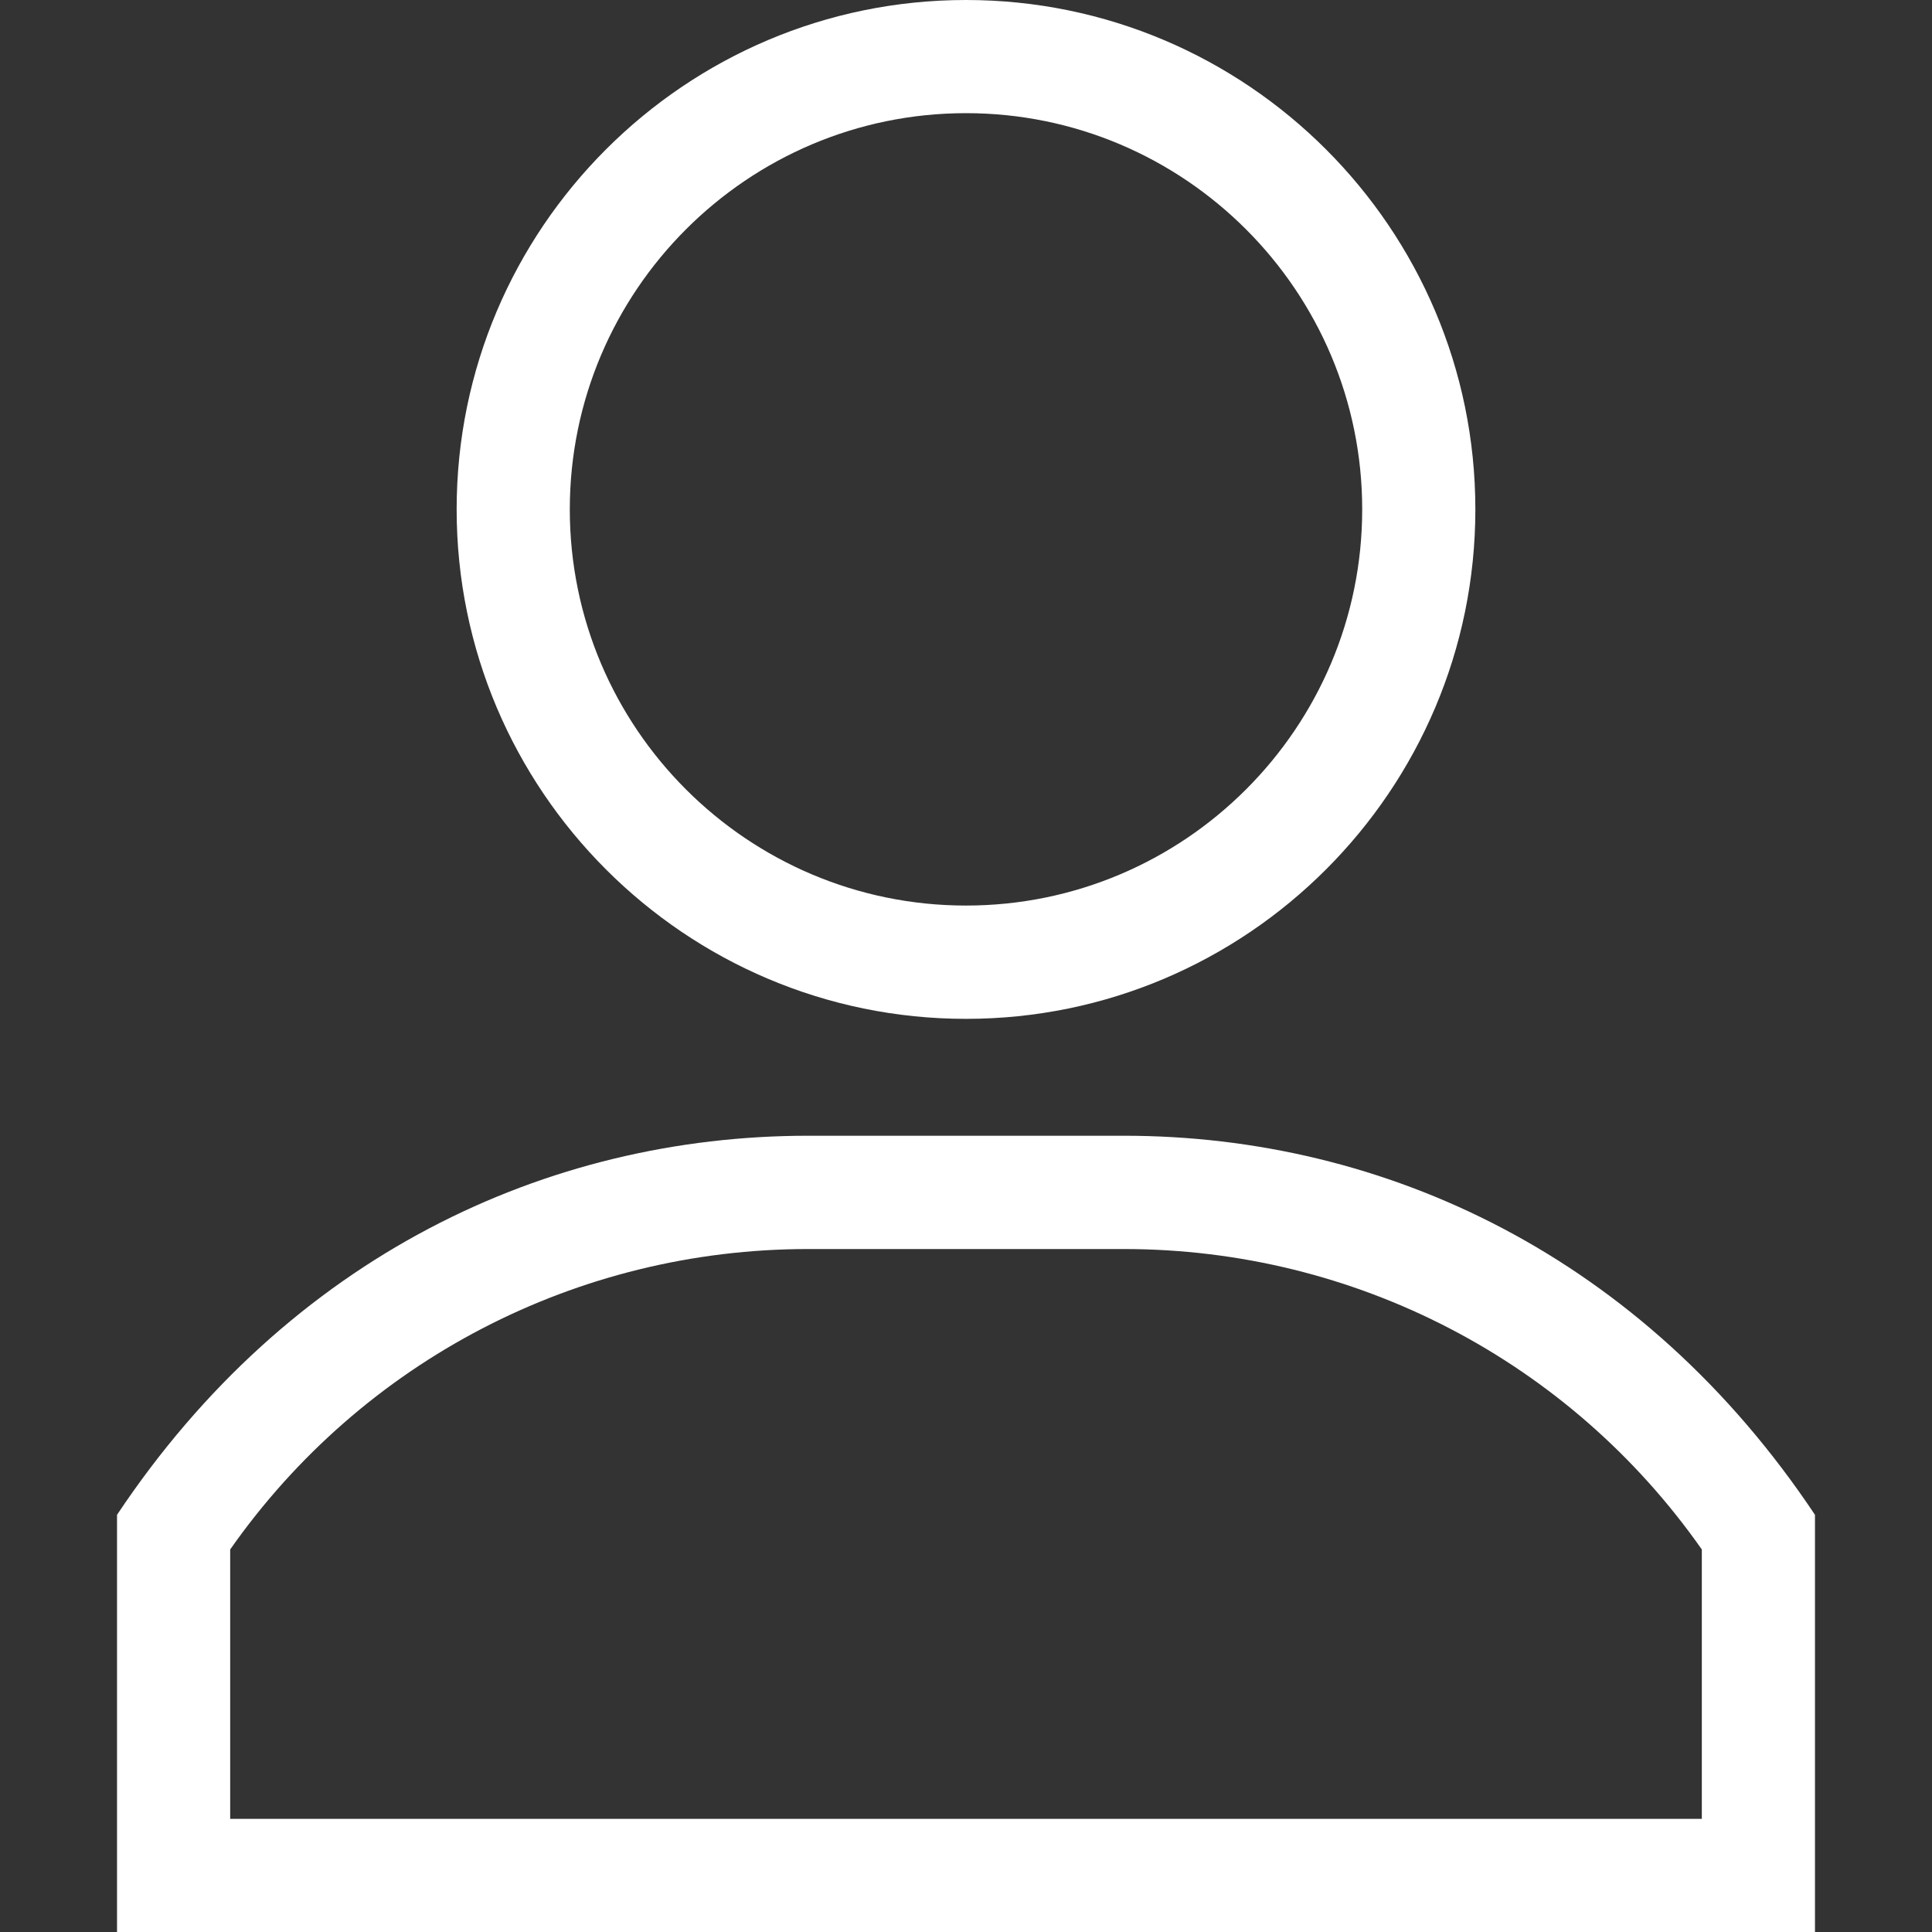 <svg width="14" height="14" viewBox="0 0 14 14" fill="none" xmlns="http://www.w3.org/2000/svg">
<rect x="0" y="0" width="14" height="14" fill="#333333" stroke="none"/>
<path d="M7 0C4.965 0 3.309 1.656 3.309 3.691C3.309 5.727 4.965 7.383 7 7.383C9.035 7.383 10.691 5.727 10.691 3.691C10.691 1.656 9.035 0 7 0ZM7 6.562C5.417 6.562 4.129 5.275 4.129 3.691C4.129 2.108 5.417 0.82 7 0.82C8.583 0.82 9.871 2.108 9.871 3.691C9.871 5.275 8.583 6.562 7 6.562Z" fill="white"/>
<path d="M8.144 8.23H5.856C3.964 8.23 2.096 9.104 0.848 10.977V14H13.152V10.977C11.905 9.107 10.039 8.23 8.144 8.23ZM12.332 13.18H1.668V11.228C2.626 9.862 4.182 9.051 5.856 9.051H8.144C9.818 9.051 11.374 9.862 12.332 11.228V13.18Z" fill="white"/>
</svg>
